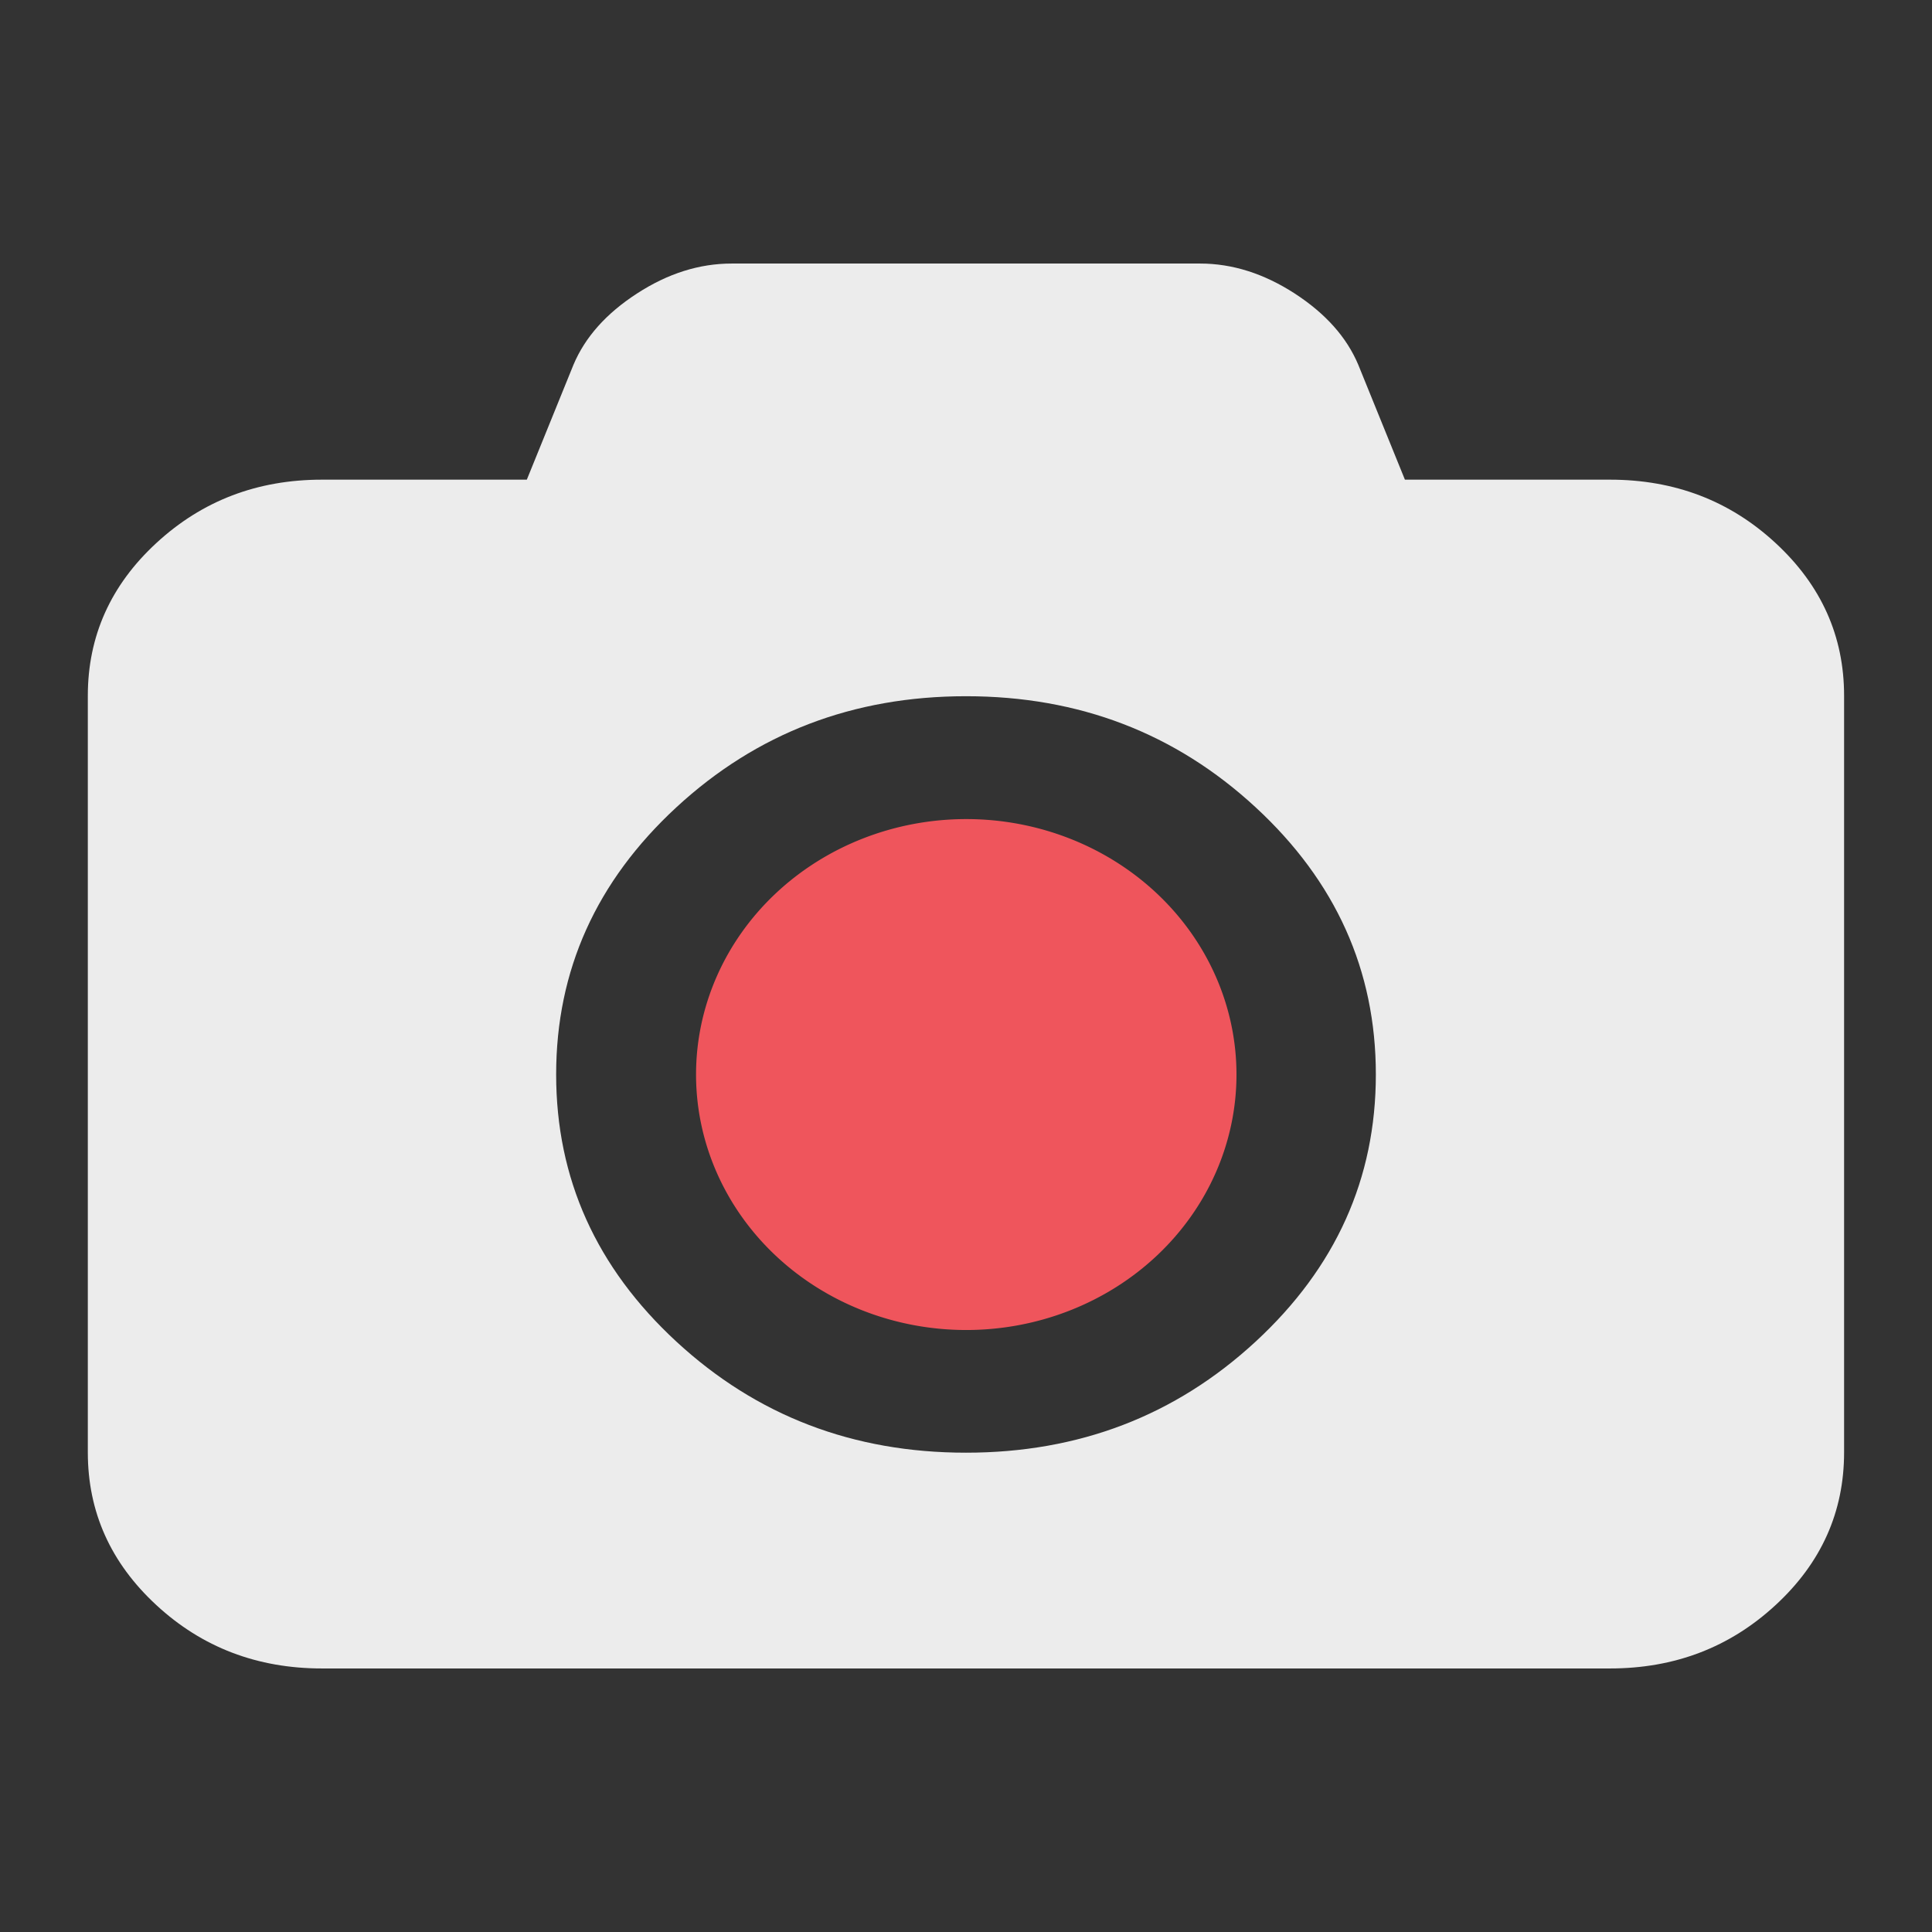 <svg xmlns="http://www.w3.org/2000/svg" viewBox="0 0 22 22"><rect x="0" y="0" width="22" height="22" fill="#333333" stroke="none"/><path d="m 18.333 5.462 c 0.736 0 1.365 0.24 1.885 0.721 0.521 0.481 0.781 1.061 0.781 1.74 l 0 8.615 c 0 0.679 -0.26 1.26 -0.781 1.74 -0.521 0.481 -1.149 0.721 -1.885 0.721 l -14.667 0 c -0.736 0 -1.365 -0.24 -1.885 -0.721 c -0.521 -0.481 -0.781 -1.061 -0.781 -1.74 l 0 -8.615 c 0 -0.679 0.26 -1.26 0.781 -1.74 0.521 -0.481 1.149 -0.721 1.885 -0.721 l 2.333 0 l 0.531 -1.308 c 0.132 -0.314 0.373 -0.585 0.724 -0.812 0.351 -0.228 0.71 -0.341 1.078 -0.341 l 5.333 0 c 0.368 0 0.727 0.114 1.078 0.341 0.351 0.228 0.592 0.498 0.724 0.812 l 0.531 1.308 z m -7.333 11.08 c 1.285 0 2.384 -0.421 3.297 -1.264 0.913 -0.843 1.37 -1.857 1.37 -3.043 0 -1.186 -0.457 -2.2 -1.37 -3.043 -0.913 -0.843 -2.01 -1.264 -3.297 -1.264 -1.285 0 -2.384 0.421 -3.297 1.264 -0.913 0.843 -1.37 1.857 -1.37 3.043 0 1.186 0.457 2.2 1.37 3.043 0.913 0.843 2.01 1.264 3.297 1.264 z" style="fill:#ececec;fill-opacity:1"/><path d="m 14.08 12.236 a 3.077 2.909 0 1 1 -6.154 0 3.077 2.909 0 1 1 6.154 0 z" style="fill:#ef555c;fill-opacity:1"/></svg>